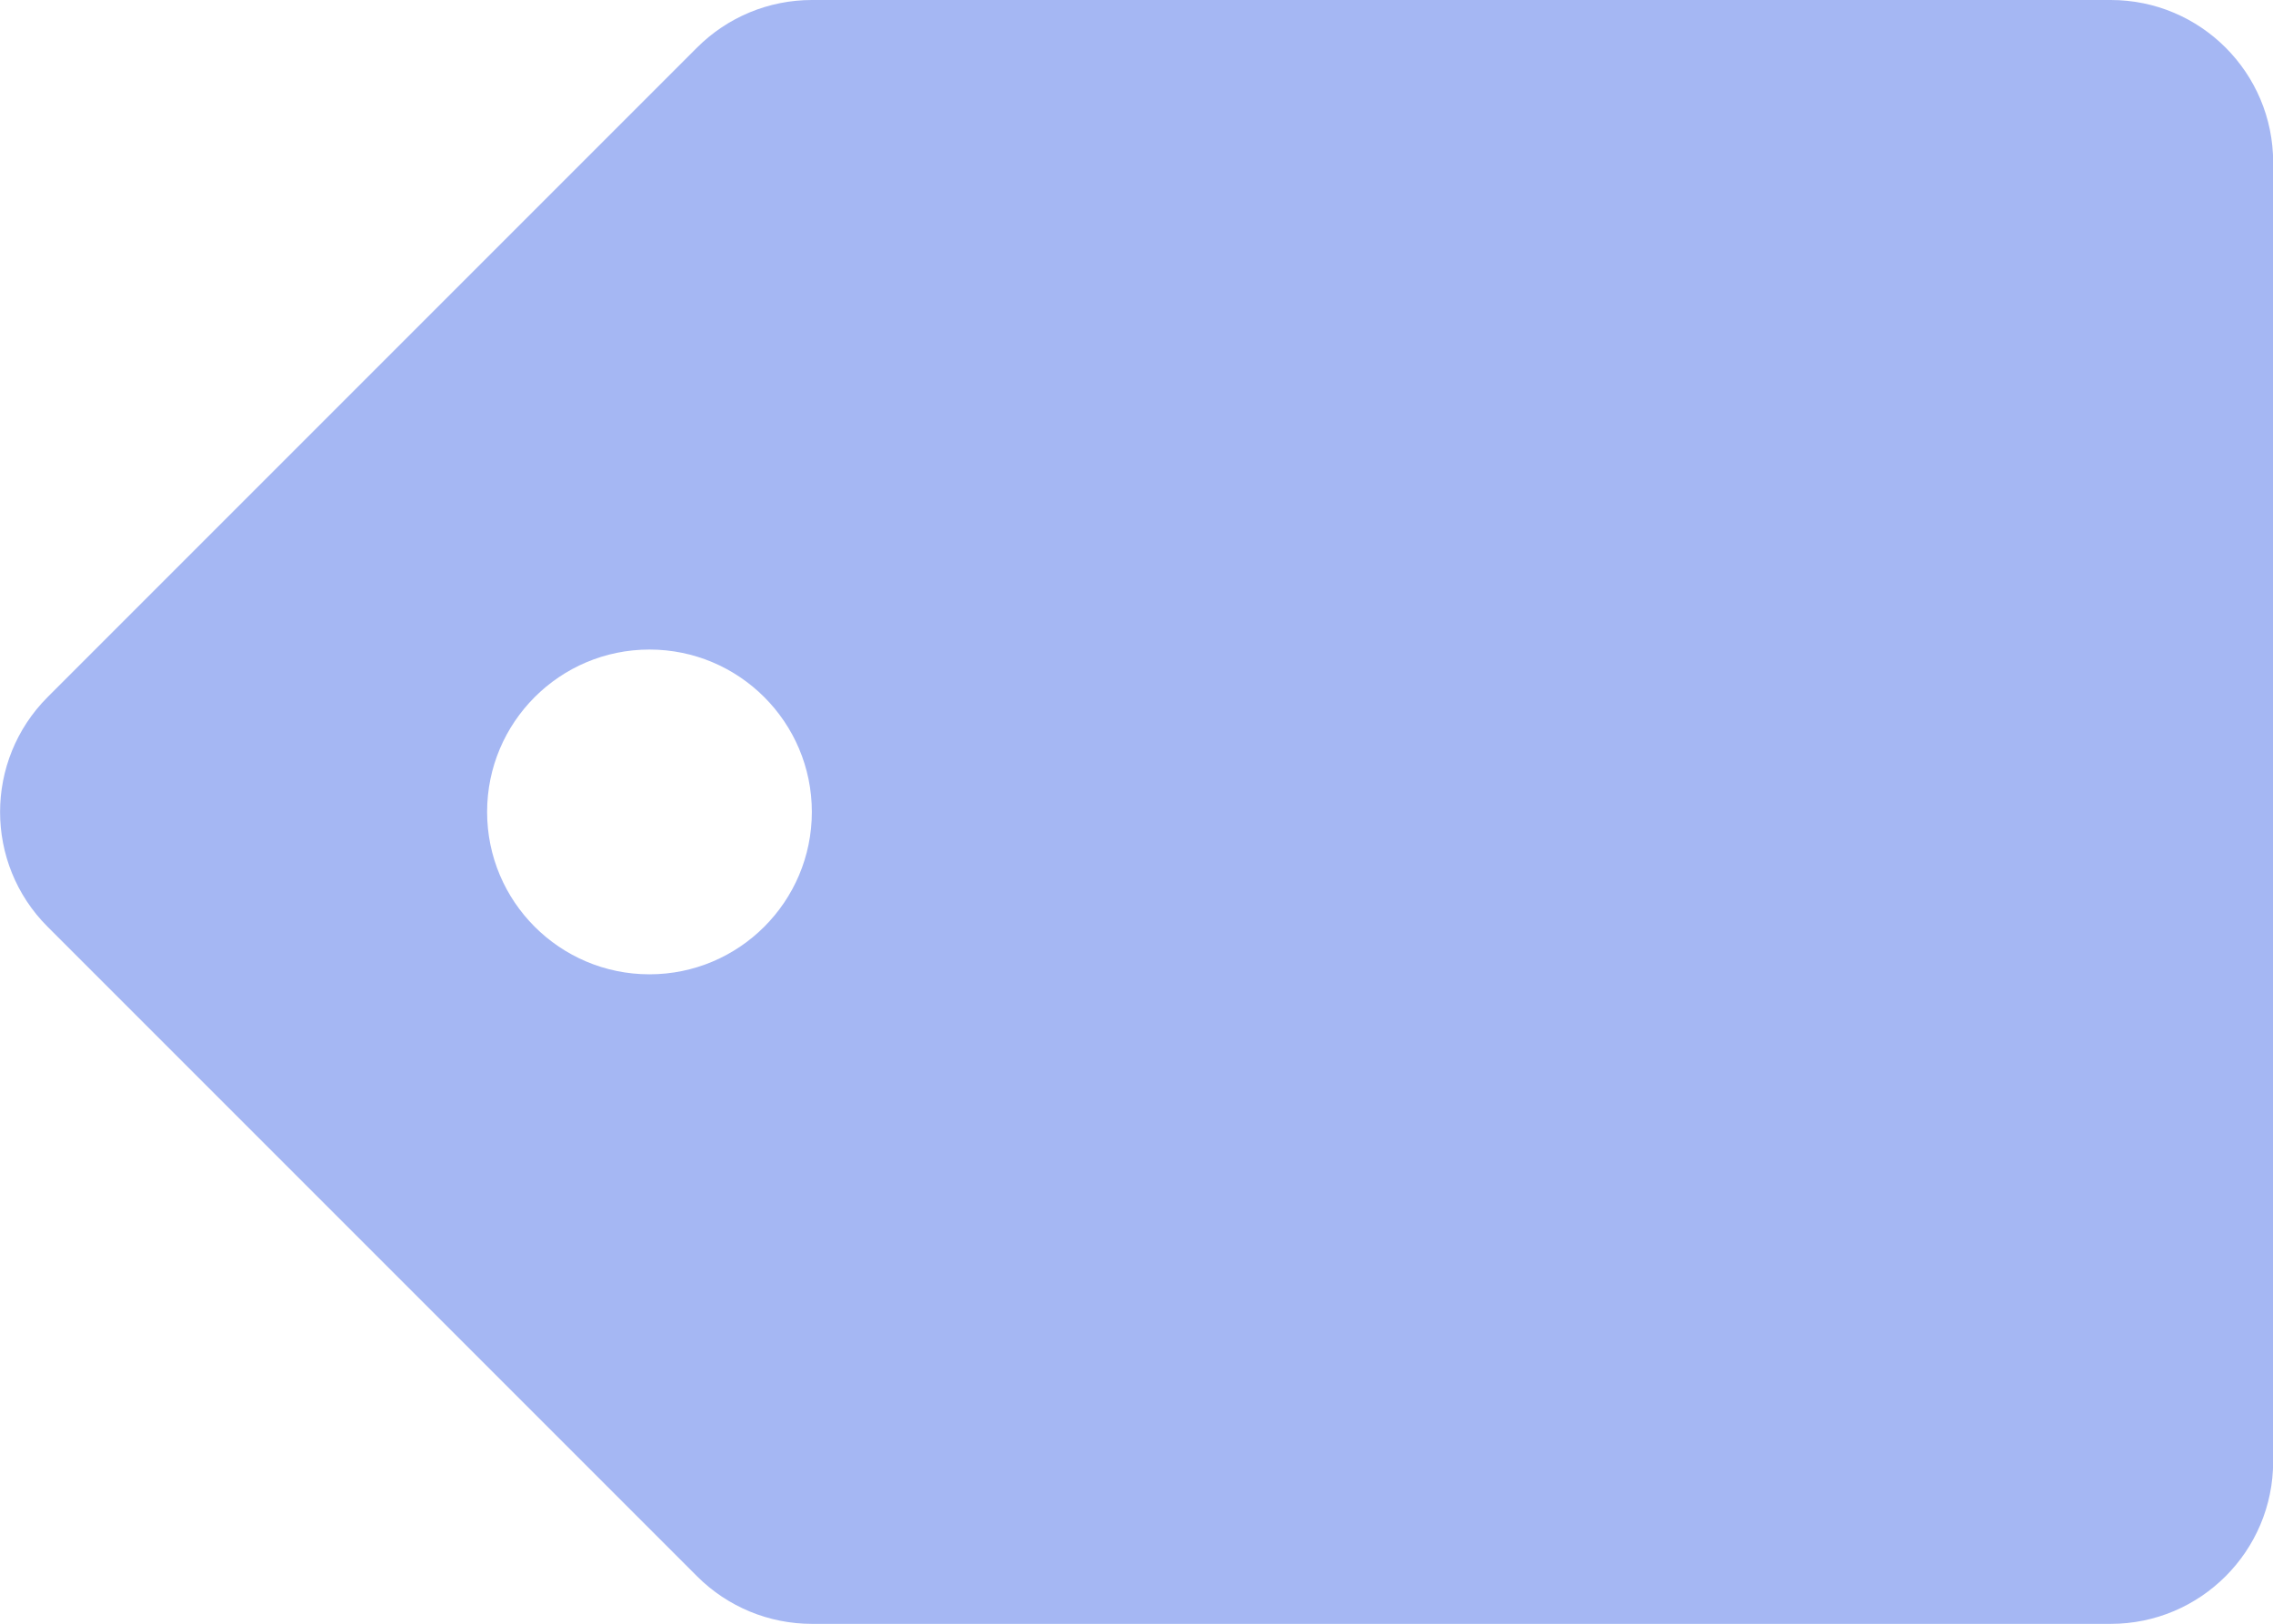 <?xml version="1.0" encoding="utf-8"?>
<svg viewBox="242.406 275.285 13.999 10" xmlns="http://www.w3.org/2000/svg">
  <path d="M 247.406 275.285 C 247.141 275.285 246.887 275.39 246.699 275.578 L 242.699 279.578 C 242.309 279.969 242.309 280.602 242.699 280.992 L 246.699 284.992 C 246.887 285.18 247.141 285.285 247.406 285.285 L 255.406 285.285 C 255.958 285.285 256.406 284.837 256.406 284.285 L 256.406 276.285 C 256.406 275.733 255.958 275.285 255.406 275.285 L 247.406 275.285 L 247.406 275.285 Z M 246.406 279.285 C 246.958 279.285 247.406 279.733 247.406 280.285 C 247.406 280.837 246.958 281.285 246.406 281.285 C 245.854 281.285 245.406 280.837 245.406 280.285 C 245.406 279.733 245.854 279.285 246.406 279.285 Z" fill-rule="evenodd" style="fill: rgb(165, 183, 243);"/>
</svg>